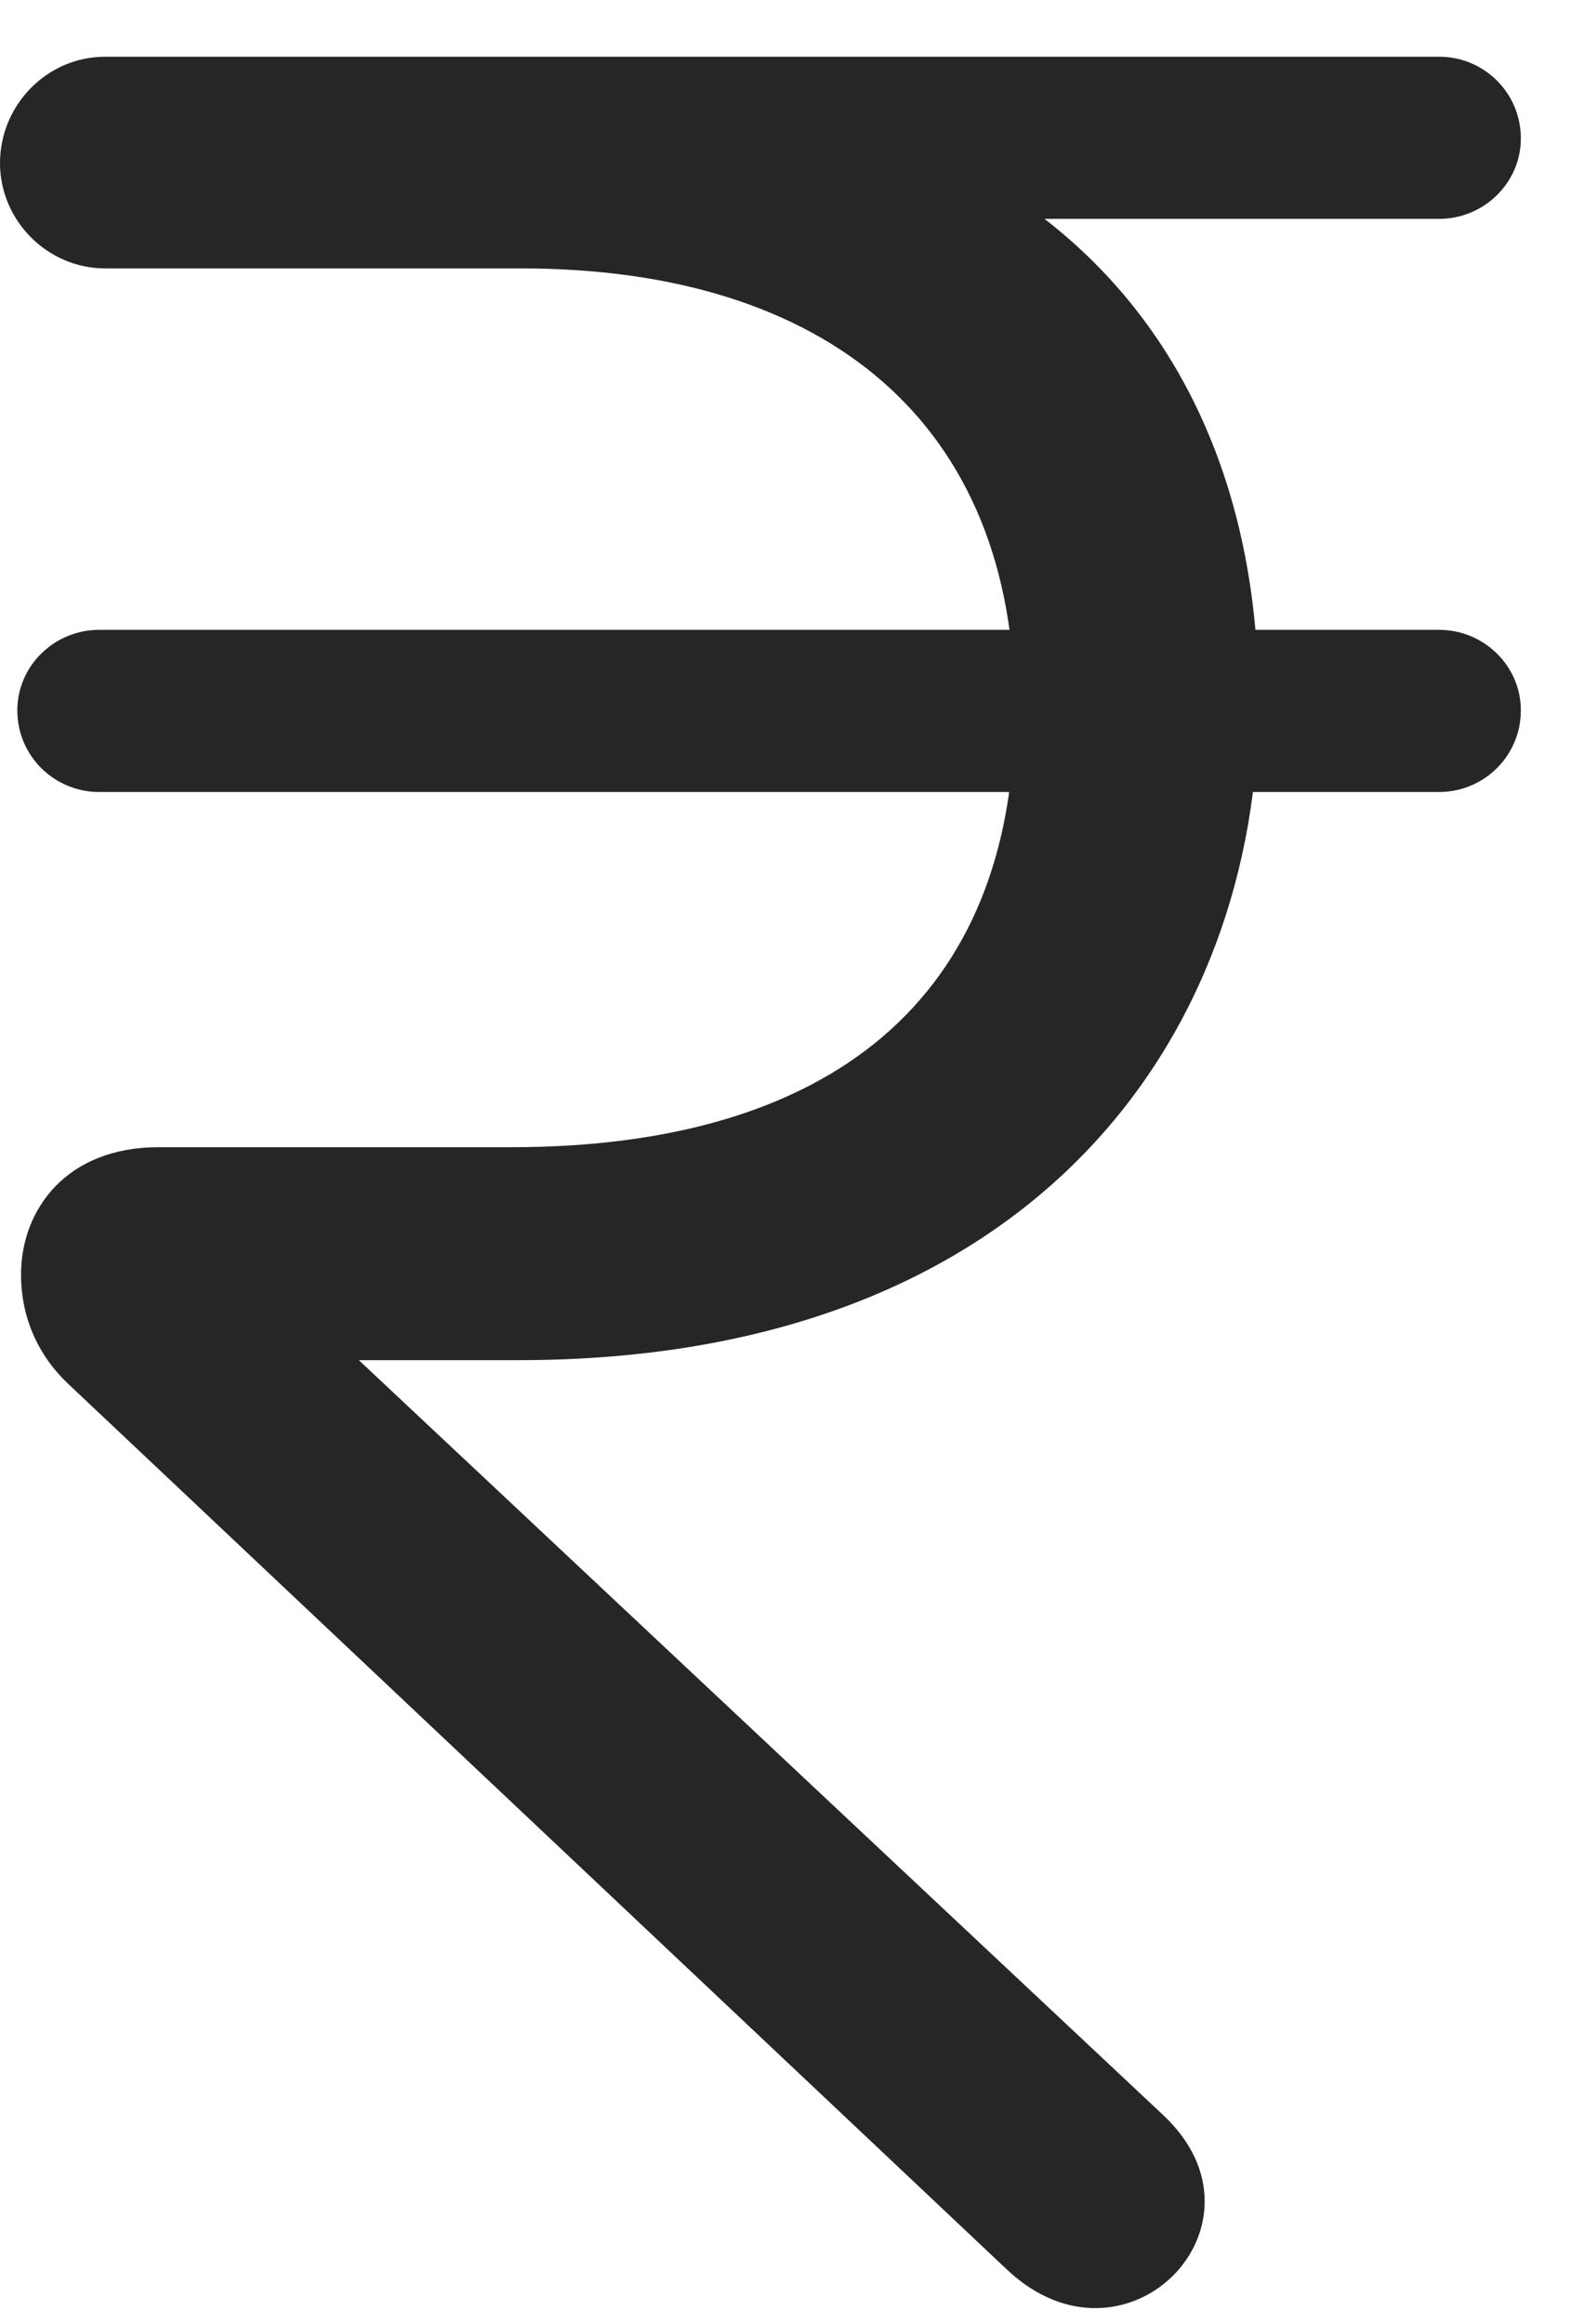 <svg width="15" height="22" viewBox="0 0 15 22" fill="none" xmlns="http://www.w3.org/2000/svg">
<path d="M0.996 2.541H4.934C7.828 2.541 9.609 4.006 9.609 6.713C9.609 9.455 7.863 10.861 4.84 10.861H1.5C0.633 10.861 0.199 11.447 0.199 12.068C0.199 12.443 0.34 12.818 0.656 13.111L9.539 21.49C10.664 22.545 12.117 21.057 11.016 20.025L3.398 12.877H4.91C9.82 12.877 11.918 9.771 11.918 6.643C11.918 4.721 11.238 3.115 9.891 2.072H13.629C14.051 2.072 14.402 1.732 14.402 1.311C14.402 0.877 14.051 0.537 13.629 0.537H0.996C0.445 0.537 0 0.994 0 1.545C0 2.084 0.445 2.541 0.996 2.541ZM0.938 7.498H13.629C14.051 7.498 14.402 7.158 14.402 6.725C14.402 6.303 14.051 5.963 13.629 5.963H0.938C0.516 5.963 0.164 6.303 0.164 6.725C0.164 7.158 0.516 7.498 0.938 7.498Z" fill="black" fill-opacity="0.85"/>
</svg>
